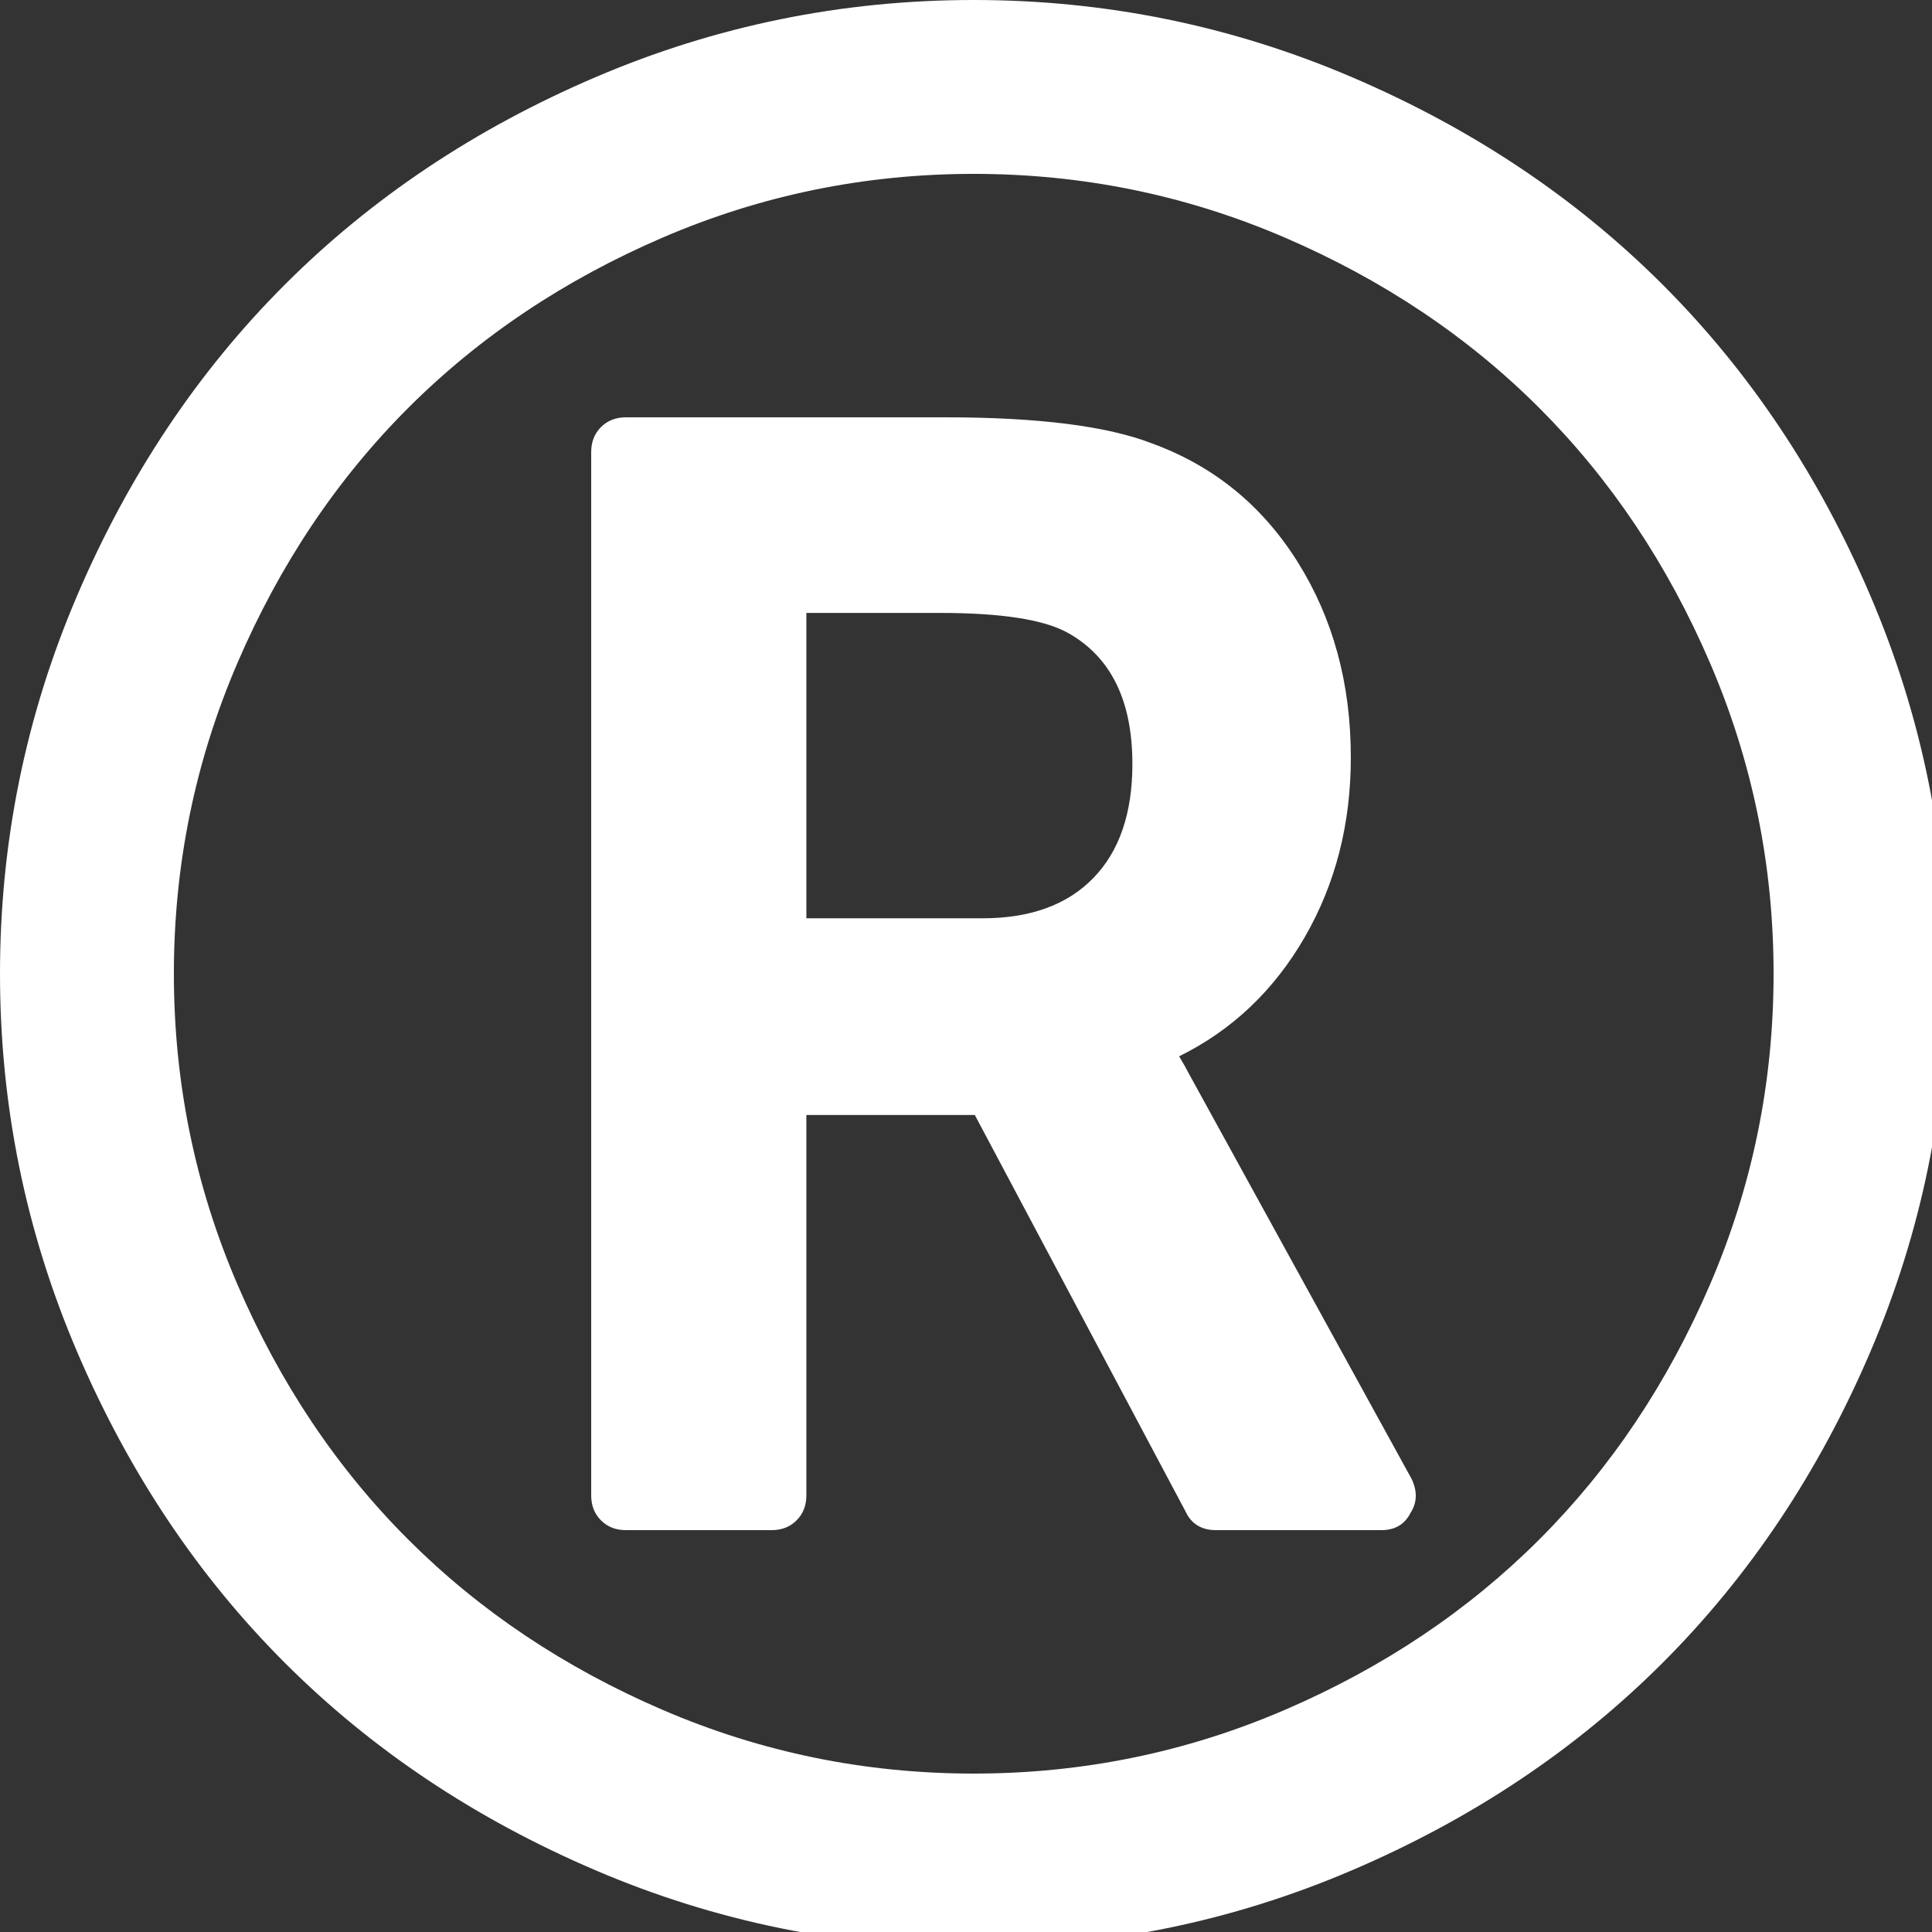 ﻿<!DOCTYPE svg PUBLIC "-//W3C//DTD SVG 1.1//EN" "http://www.w3.org/Graphics/SVG/1.1/DTD/svg11.dtd">
<svg xmlns="http://www.w3.org/2000/svg" xmlns:xlink="http://www.w3.org/1999/xlink" version="1.1" x="0" y="0" width="16" height="16" overflow="auto" preserveAspectRatio="xMidYMid" baseProfile="tiny" space="preserve">
  <rect width="100%" height="100%" fill="#333333" stroke="none"/>
  <path d="M1042 833 Q1042 921 982 954 Q949 972 865 972 L742 972 L742 691 L904 691 Q970 691 1006 728 Q1042 765 1042 833 z M1094 548 L1299 175 Q1307 158 1298 144 Q1290 128 1271 128 L1119 128 Q1099 128 1091 145 L897 510 L742 510 L742 160 Q742 146 733 137 Q724 128 710 128 L576 128 Q562 128 553 137 Q544 146 544 160 L544 1120 Q544 1134 553 1143 Q562 1152 576 1152 L870 1152 Q998 1152 1060 1128 Q1145 1097 1194 1019 Q1243 941 1243 839 Q1243 747 1200.5 673.5 Q1158 600 1085 564 Q1091 554 1094 548 z M896 1376 Q746 1376 610 1317.5 Q474 1259 375.5 1160.5 Q277 1062 218.5 926 Q160 790 160 640 Q160 490 218.5 354 Q277 218 375.5 119.5 Q474 21 610 -37.5 Q746 -96 896 -96 Q1046 -96 1182 -37.5 Q1318 21 1416.5 119.5 Q1515 218 1573.5 354 Q1632 490 1632 640 Q1632 790 1573.5 926 Q1515 1062 1416.5 1160.5 Q1318 1259 1182 1317.5 Q1046 1376 896 1376 z M1792 640 Q1792 458 1721 292 Q1650 126 1530 6 Q1410 -114 1244 -185 Q1078 -256 896 -256 Q714 -256 548 -185 Q382 -114 262 6 Q142 126 71 292 Q0 458 0 640 Q0 822 71 988 Q142 1154 262 1274 Q382 1394 548 1465 Q714 1536 896 1536 Q1078 1536 1244 1465 Q1410 1394 1530 1274 Q1650 1154 1721 988 Q1792 822 1792 640 z" pathLength="0" fill="White" transform="translate(0, 9.536743E-07) scale(0.009, -0.009) translate(0, -1536)" />
</svg>